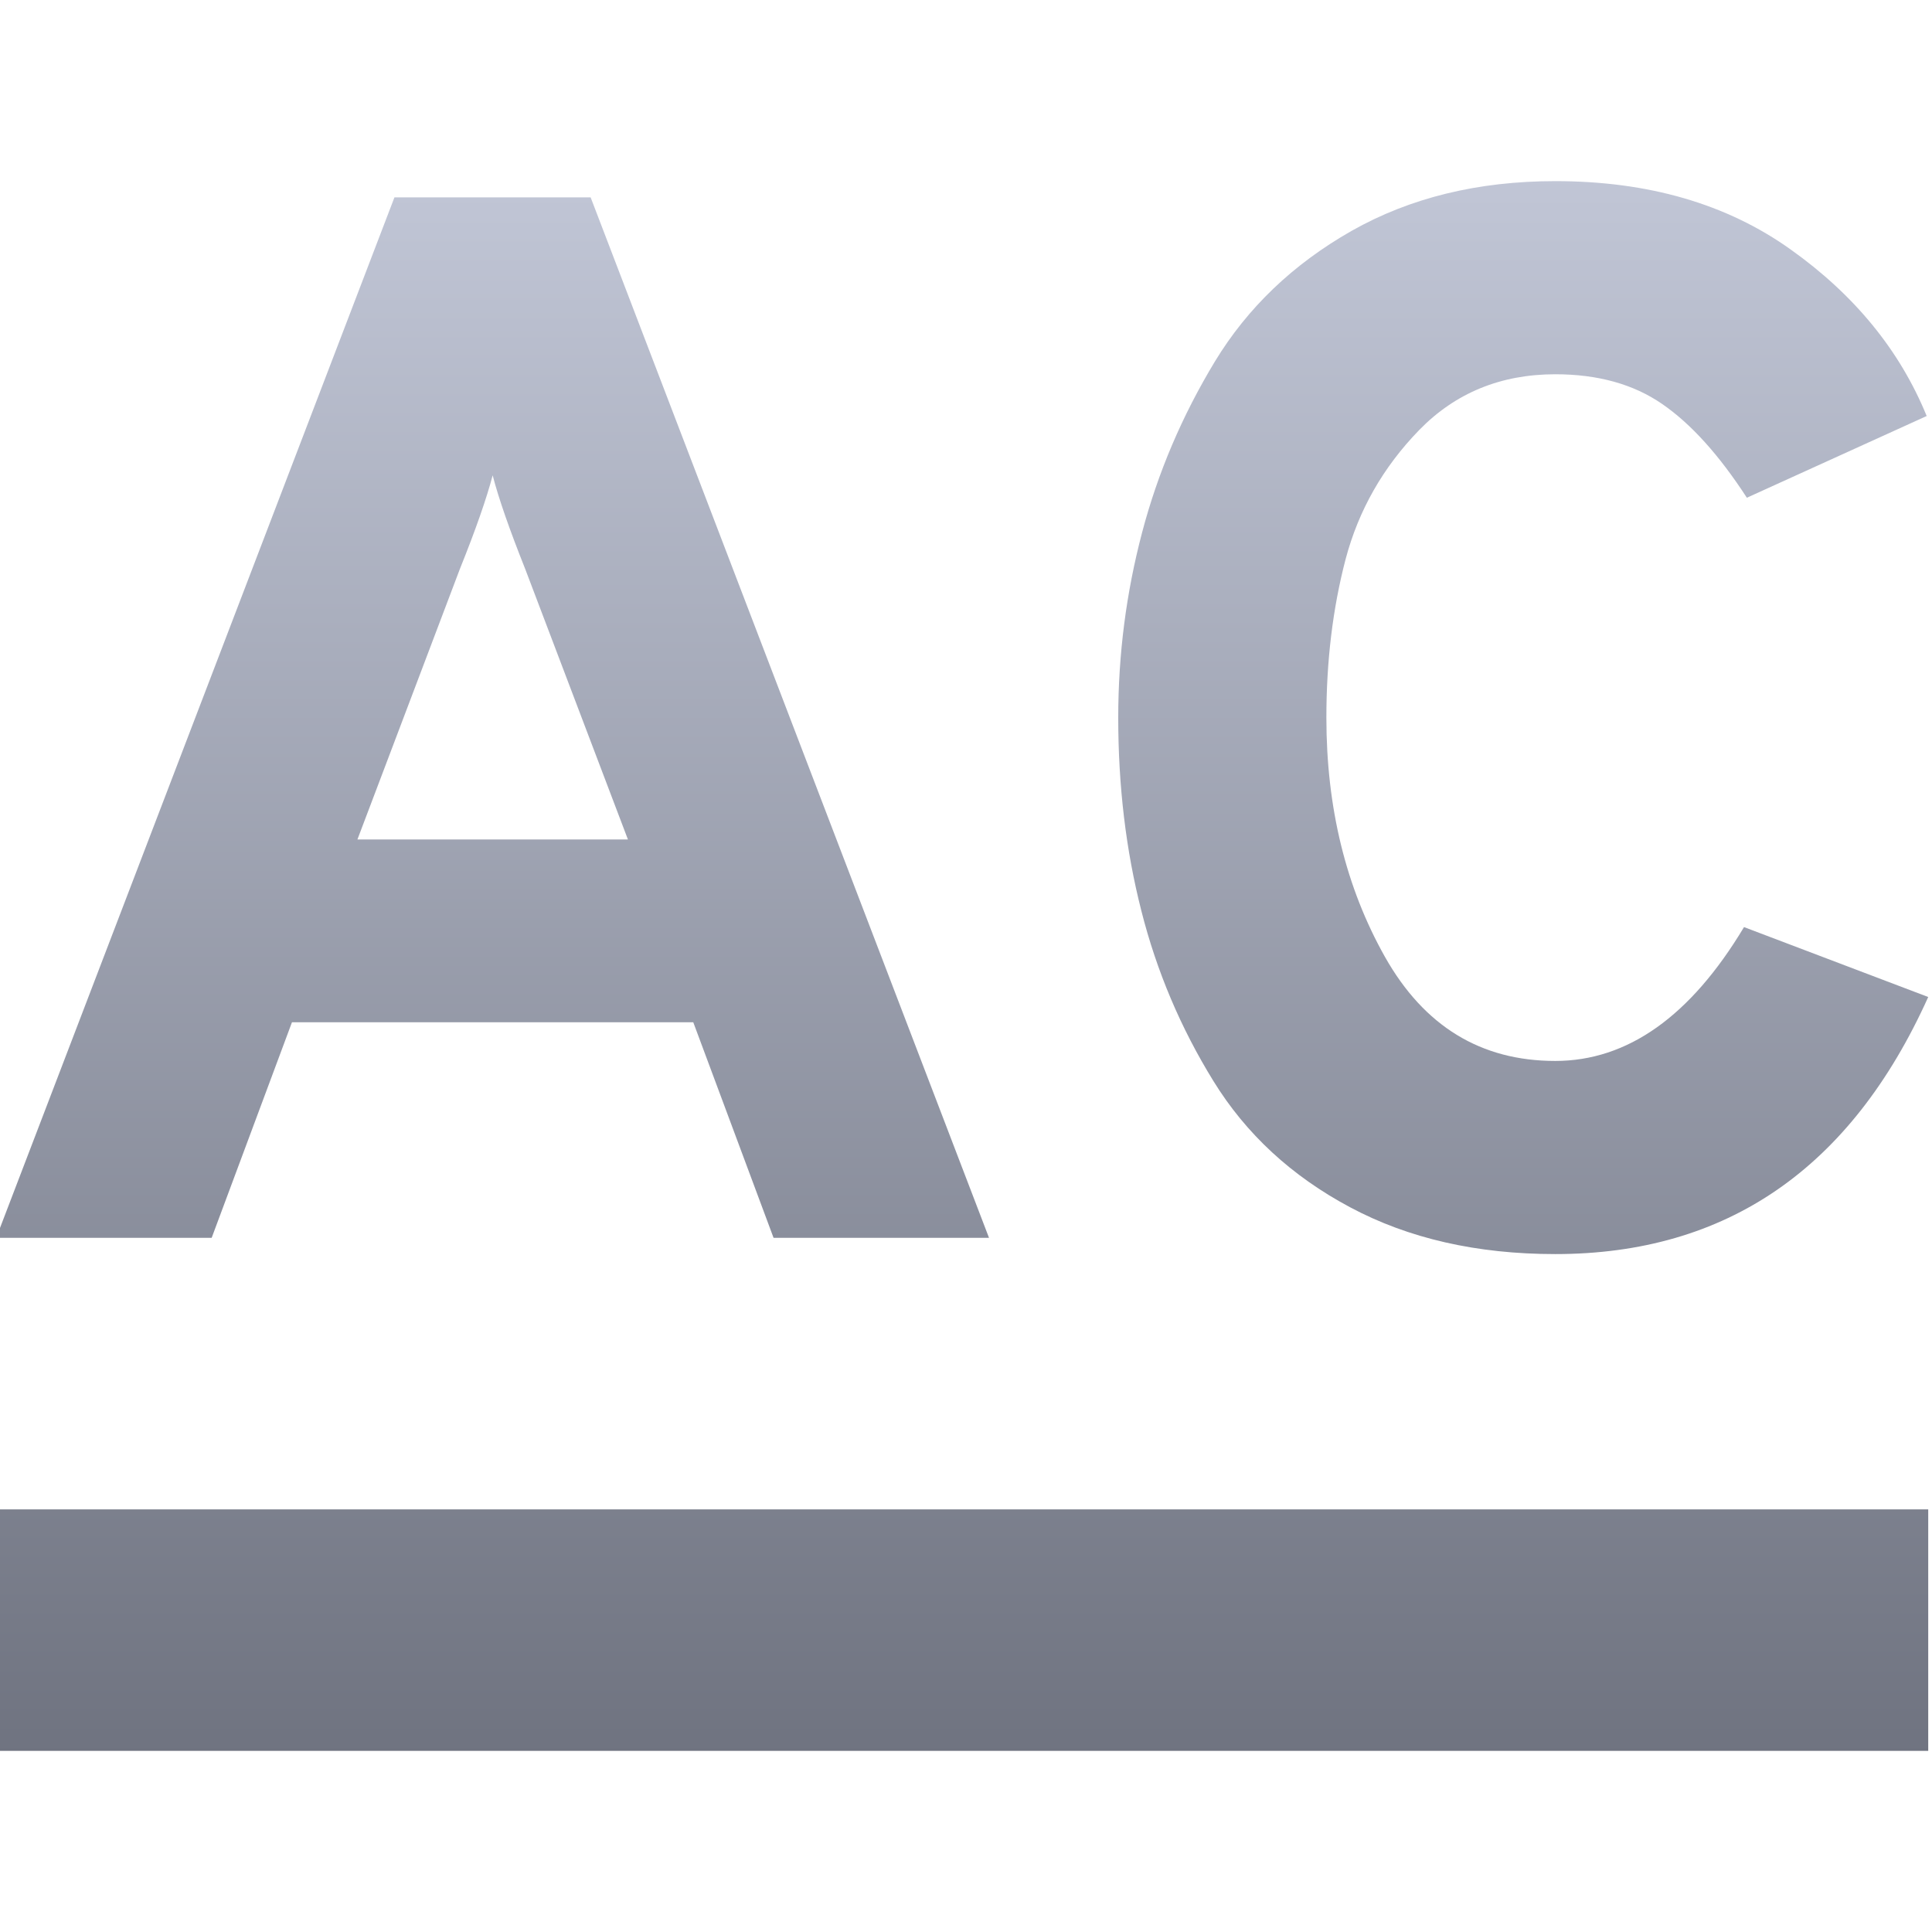 <svg xmlns="http://www.w3.org/2000/svg" xmlns:xlink="http://www.w3.org/1999/xlink" width="64" height="64" viewBox="0 0 64 64" version="1.1"><defs><linearGradient id="linear0" gradientUnits="userSpaceOnUse" x1="0" y1="0" x2="0" y2="1" gradientTransform="matrix(64,0,0,52,-0.125,6)"><stop offset="0" style="stop-color:#c1c6d6;stop-opacity:1;"/><stop offset="1" style="stop-color:#6f7380;stop-opacity:1;"/></linearGradient></defs><g id="surface1"><path style=" stroke:none;fill-rule:evenodd;fill:url(#linear0);" d="M 11.84 27.809 L 20.801 27.809 L 17.398 18.848 C 16.875 17.535 16.516 16.504 16.32 15.746 C 16.121 16.504 15.762 17.535 15.234 18.848 Z M 51.52 41.543 C 48.926 41.543 46.66 41.027 44.723 39.992 C 42.789 38.961 41.277 37.566 40.195 35.809 C 39.113 34.055 38.316 32.176 37.809 30.172 C 37.297 28.168 37.043 26.035 37.043 23.773 C 37.043 21.672 37.309 19.629 37.832 17.645 C 38.355 15.656 39.16 13.77 40.242 11.98 C 41.328 10.191 42.836 8.75 44.773 7.648 C 46.711 6.551 48.961 6 51.52 6 C 54.602 6 57.203 6.754 59.32 8.266 C 61.438 9.773 62.938 11.613 63.824 13.781 L 57.867 16.488 C 56.949 15.074 56.016 14.039 55.062 13.383 C 54.113 12.727 52.93 12.398 51.52 12.398 C 49.715 12.398 48.211 13.016 47.012 14.246 C 45.816 15.477 45.004 16.902 44.574 18.527 C 44.148 20.156 43.938 21.902 43.938 23.773 C 43.938 26.758 44.586 29.402 45.879 31.699 C 47.176 33.996 49.055 35.145 51.52 35.145 C 53.914 35.145 56 33.668 57.773 30.711 L 63.875 33.027 C 61.316 38.707 57.199 41.543 51.52 41.543 Z M 32.762 41.004 L 25.625 41.004 L 22.965 33.863 L 9.672 33.863 L 7.012 41.004 L -0.125 41.004 L 13.066 6.539 L 19.566 6.539 Z M -0.125 50 L 63.875 50 L 63.875 58 L -0.125 58 Z M -0.125 50 "/></g></svg>
